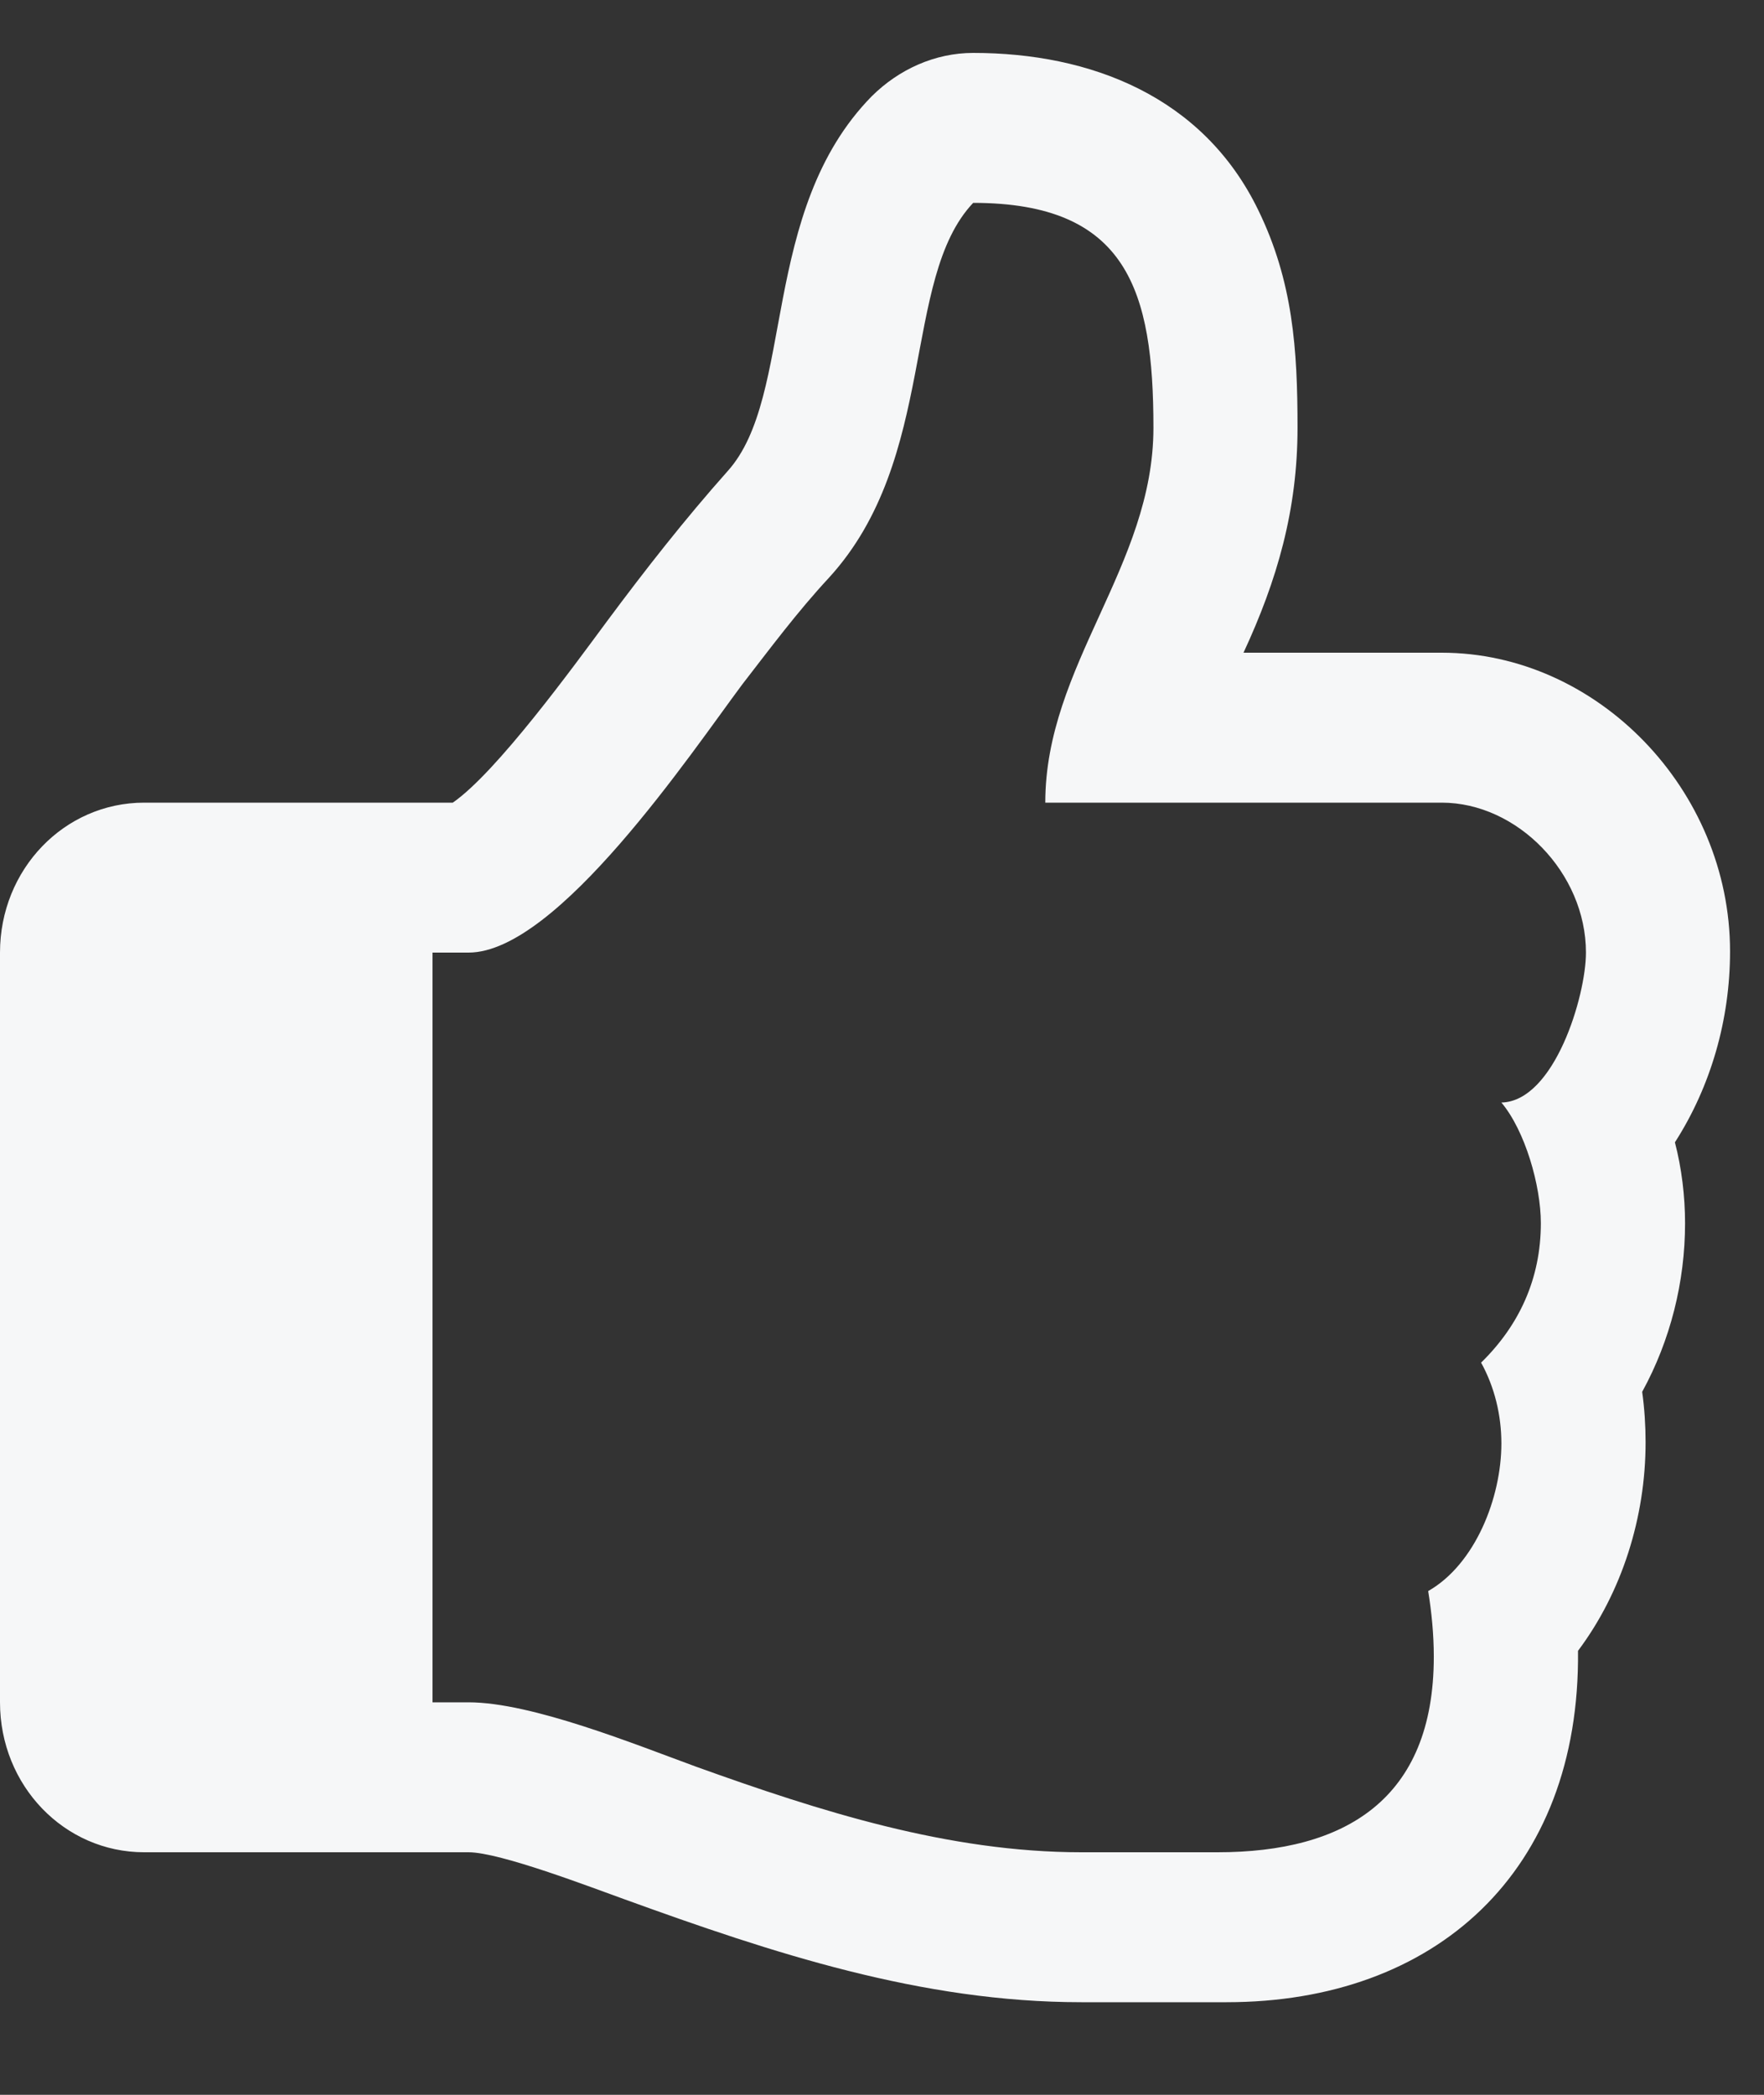 <?xml version="1.0" encoding="UTF-8" standalone="no"?>
<!DOCTYPE svg PUBLIC "-//W3C//DTD SVG 1.1//EN" "http://www.w3.org/Graphics/SVG/1.1/DTD/svg11.dtd">


<svg width="16px" height="19px" viewBox="0 0 16 19" version="1.1" xmlns="http://www.w3.org/2000/svg" xmlns:xlink="http://www.w3.org/1999/xlink">
    <rect x="0" y="0" width="16" height="19" fill="#333333" stroke="none"/>
    <!-- Generator: Sketch 44 (41411) - http://www.bohemiancoding.com/sketch -->
    <desc>Created with Sketch.</desc>
    <defs></defs>
    <g id="Radar" stroke="none" stroke-width="1" fill="none" fill-rule="evenodd">
        <g id="Comments-With-Photos" transform="translate(-1645, -531)" fill="#F6F7F8">
            <g id="Stacked-Group" transform="translate(1104, 519)">
                <g id="Group-3">
                    <g>
                        <g id="Upvote-Button" transform="translate(530, 5.2)">
                            <path d="M25.385,15.44 C25.385,14.717 24.761,14.08 24.077,14.08 L20.481,14.08 C20.481,12.837 21.462,11.934 21.462,10.68 C21.462,9.437 21.227,8.64 19.827,8.64 C19.173,9.331 19.51,10.956 18.519,12.04 C18.233,12.348 17.988,12.678 17.733,13.007 C17.273,13.623 16.057,15.44 15.25,15.44 L14.923,15.44 L14.923,22.24 L15.25,22.24 C15.822,22.24 16.762,22.622 17.314,22.824 C18.438,23.228 19.602,23.6 20.808,23.6 L22.044,23.6 C23.198,23.6 24.005,23.122 24.005,21.826 C24.005,21.624 23.985,21.422 23.954,21.231 C24.383,20.986 24.618,20.381 24.618,19.892 C24.618,19.637 24.557,19.382 24.434,19.159 C24.782,18.819 24.976,18.394 24.976,17.894 C24.976,17.554 24.833,17.055 24.618,16.8 C25.099,16.789 25.385,15.833 25.385,15.44 Z M26.692,15.429 C26.692,16.046 26.519,16.651 26.192,17.161 C26.253,17.395 26.284,17.65 26.284,17.894 C26.284,18.426 26.151,18.957 25.895,19.424 C25.916,19.573 25.926,19.733 25.926,19.881 C25.926,20.561 25.712,21.241 25.313,21.773 C25.334,23.781 24.016,24.96 22.126,24.96 L20.808,24.96 C19.357,24.96 18.008,24.514 16.66,24.025 C16.364,23.919 15.536,23.6 15.25,23.6 L12.308,23.6 C11.582,23.6 11,22.994 11,22.24 L11,15.44 C11,14.686 11.582,14.08 12.308,14.08 L15.107,14.08 C15.505,13.804 16.2,12.848 16.507,12.433 C16.854,11.966 17.212,11.509 17.6,11.073 C18.213,10.393 17.886,8.714 18.907,7.673 C19.153,7.429 19.48,7.28 19.827,7.28 C20.889,7.28 21.911,7.673 22.412,8.704 C22.728,9.352 22.769,9.968 22.769,10.68 C22.769,11.424 22.585,12.061 22.279,12.72 L24.077,12.72 C25.487,12.72 26.692,13.963 26.692,15.429 Z" id=""></path>
                        </g>
                    </g>
                </g>
            </g>
        </g>
    </g>
</svg>

